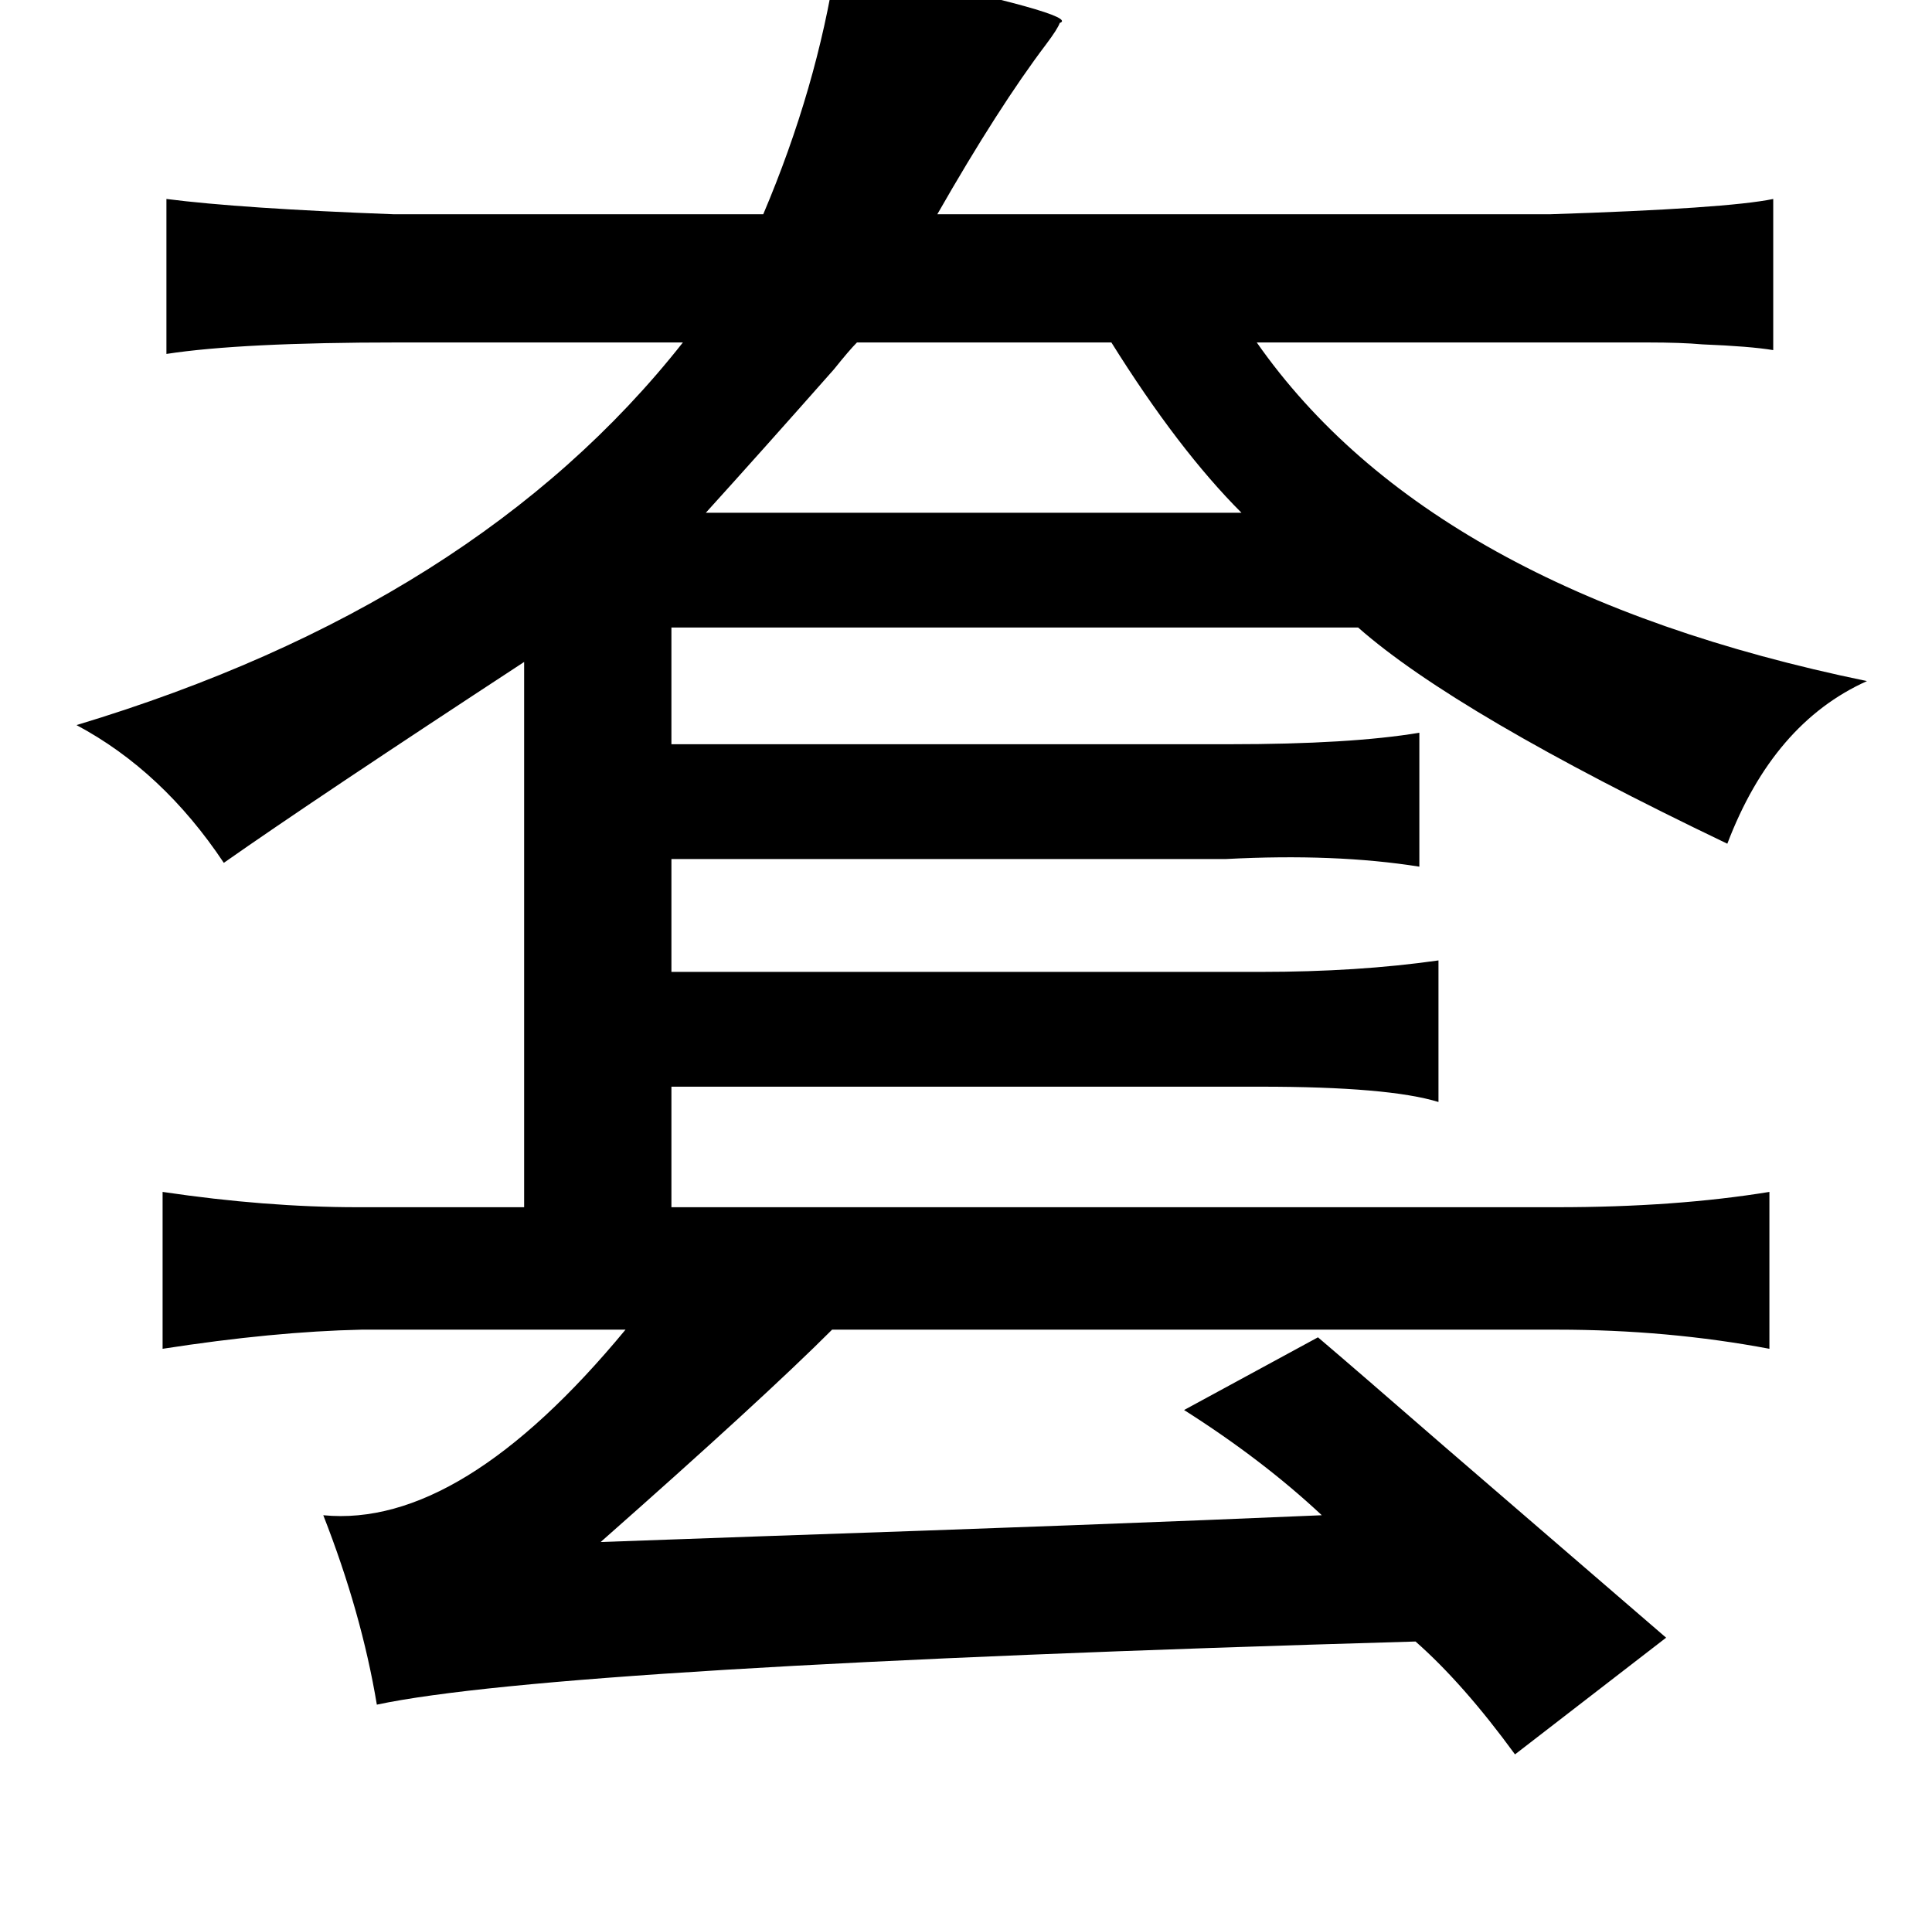 <?xml version="1.0" standalone="no"?>
<!DOCTYPE svg PUBLIC "-//W3C//DTD SVG 1.1//EN" "http://www.w3.org/Graphics/SVG/1.1/DTD/svg11.dtd" >
<svg xmlns="http://www.w3.org/2000/svg" xmlns:xlink="http://www.w3.org/1999/xlink" version="1.1" viewBox="-10 0 1010 1000">
   <path fill="currentColor"
d="M427 -19q7 2 20 4q109 23 97 27q-1 3 -7 11q-25 33 -57 89h320q93 -3 117 -8v79q-12 -2 -37 -3q-11 -1 -29 -1h-47h-157q91 130 319 177q-49 22 -73 85q-142 -68 -193 -113h-359v61h292q63 0 99 -6v70q-44 -7 -101 -4h-290v59h308q51 0 93 -6v74q-26 -8 -93 -8h-308v63
h463q62 0 111 -8v82q-53 -10 -111 -10h-379q-36 36 -121 111q29 -1 84 -3q177 -6 293 -11q-31 -29 -72 -55l70 -38q20 17 66 57q73 63 116 100l-79 61q-27 -37 -52 -59q-449 13 -543 33q-8 -48 -28 -99q72 7 158 -97h-138q-46 1 -104 10v-82q54 8 102 8h87v-285
q-110 72 -157 105q-32 -48 -77 -72q209 -63 317 -200h-149q-82 0 -121 6v-81q39 5 119 8h193q28 -66 38 -131zM571 179h-133q-4 4 -12 14q-38 43 -67 75h280q-33 -33 -68 -89z" />
</svg>
